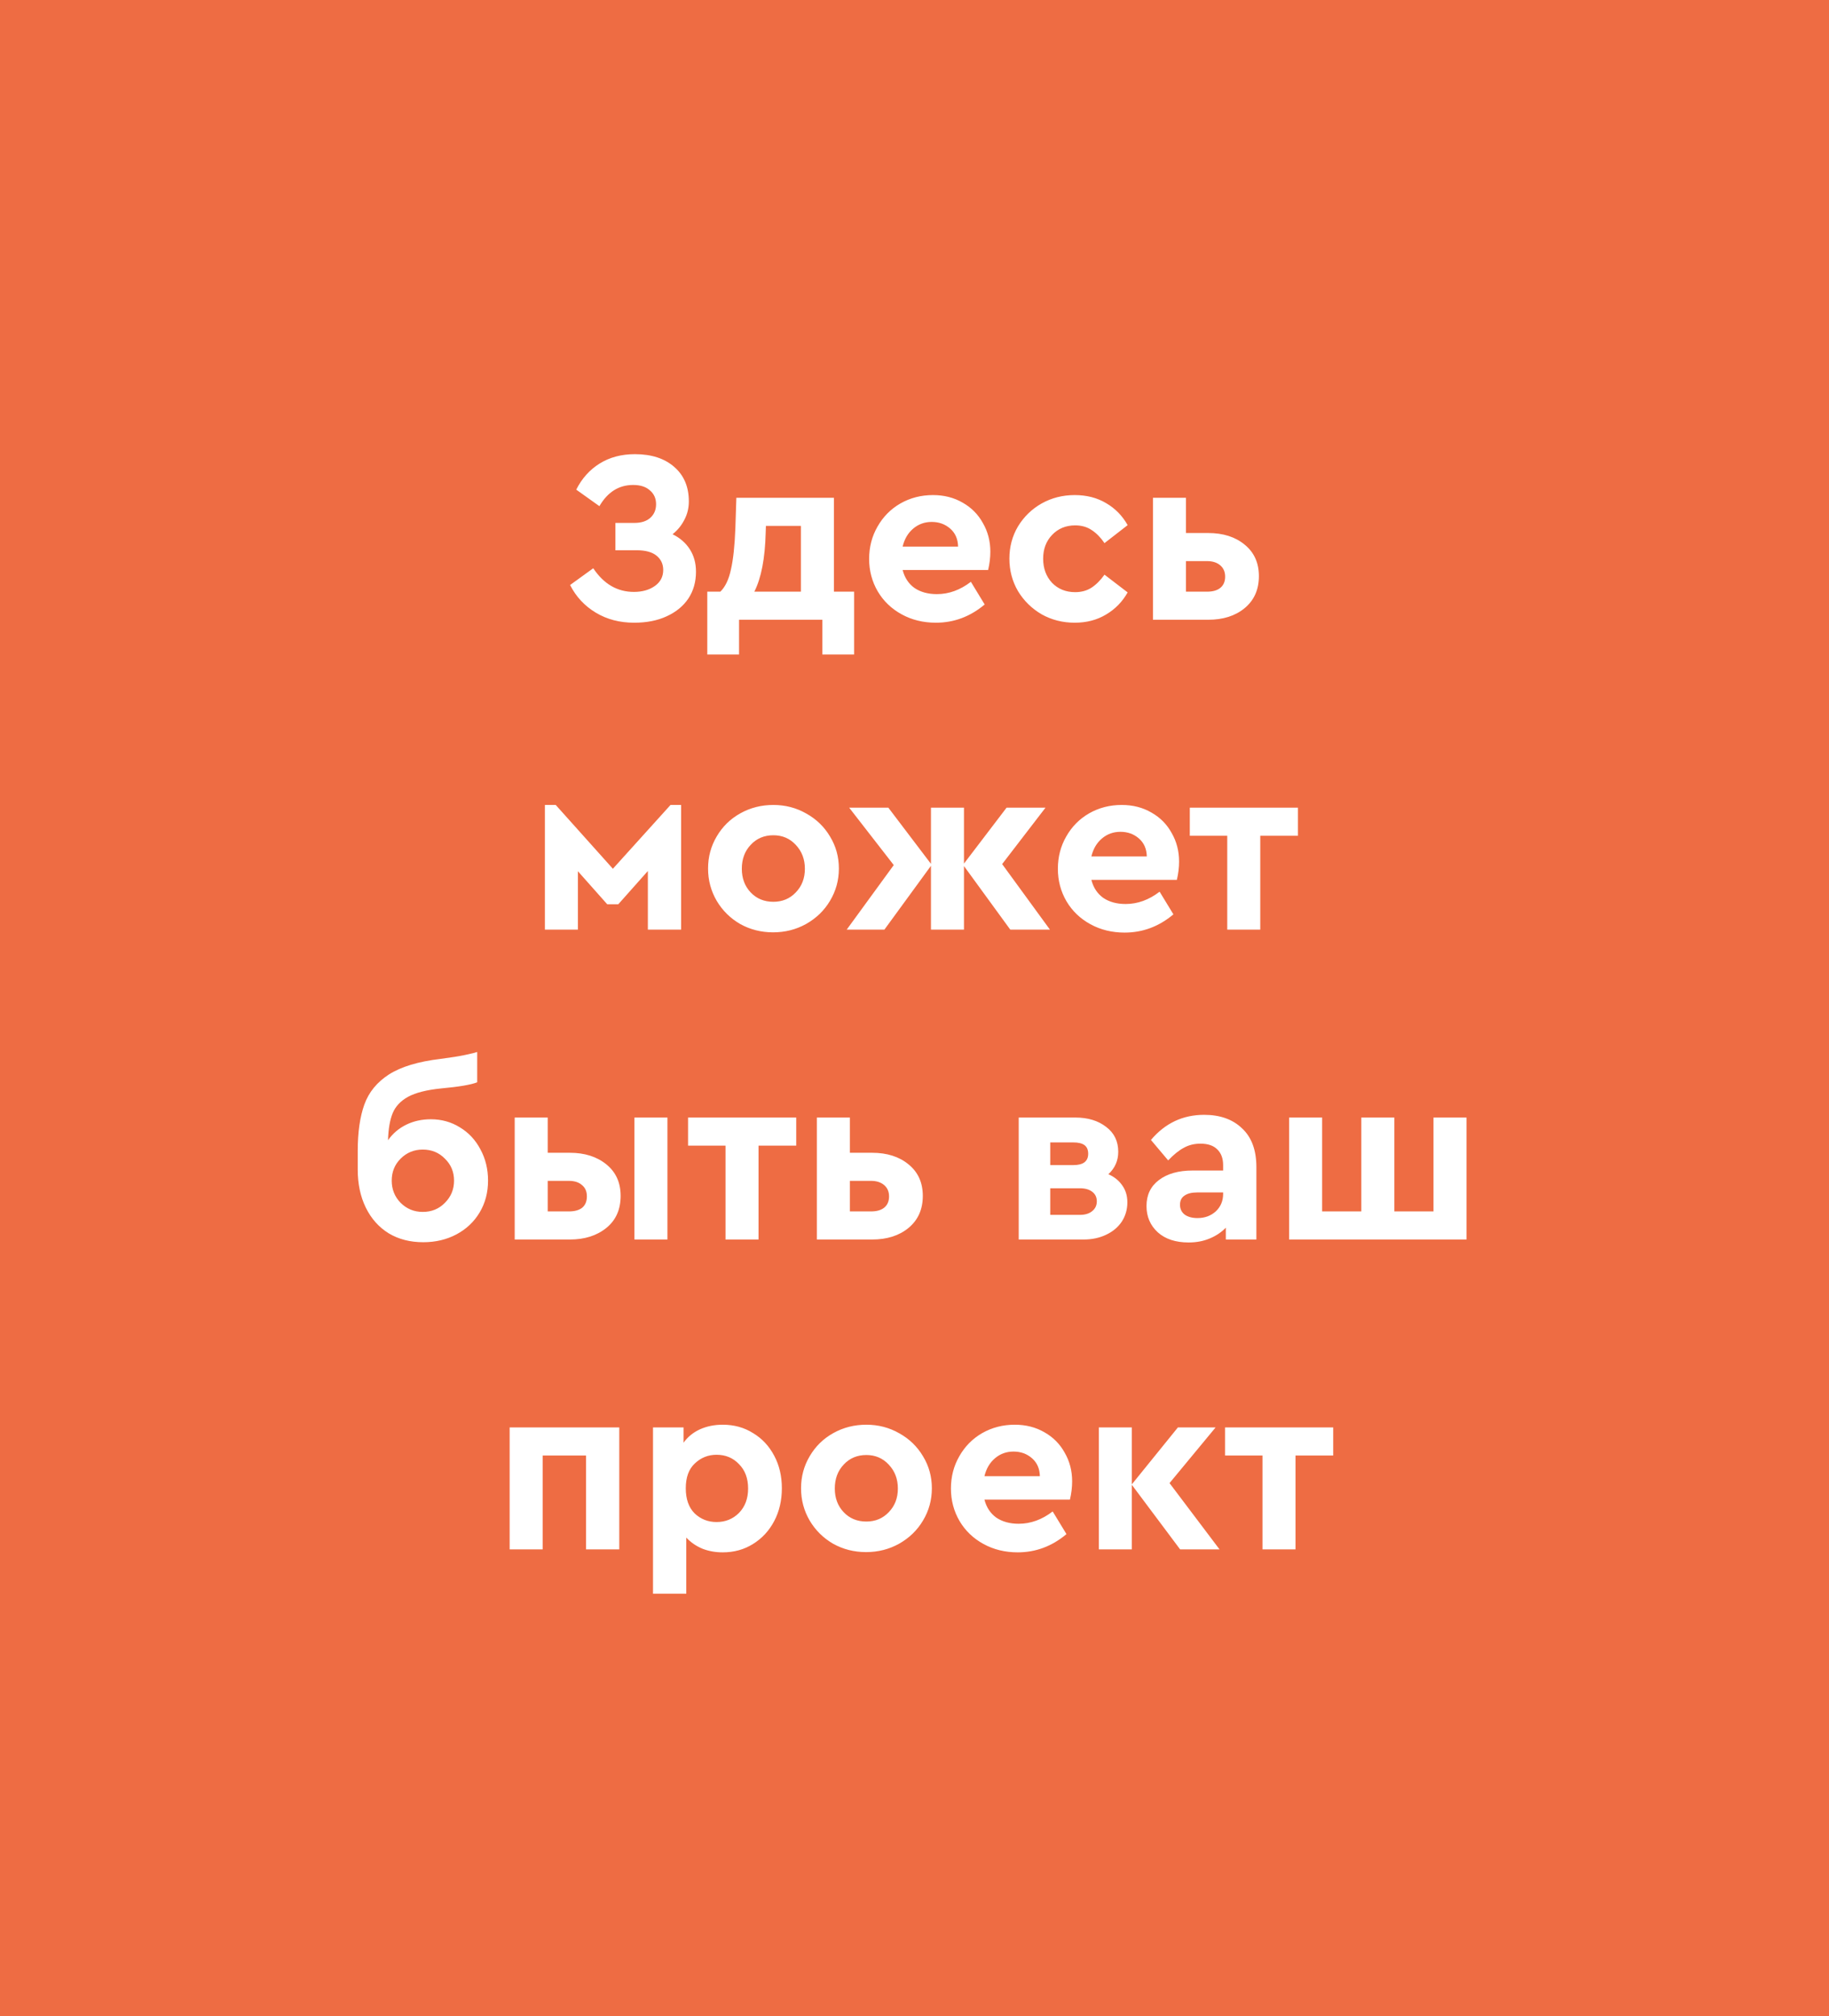 <svg width="490" height="540" viewBox="0 0 490 540" fill="none" xmlns="http://www.w3.org/2000/svg">
<rect width="490" height="540" fill="#EE6C43"/>
<path d="M180.187 143.098C182.167 144.066 183.707 145.408 184.807 147.124C185.907 148.84 186.457 150.842 186.457 153.13C186.457 155.858 185.775 158.256 184.411 160.324C183.047 162.348 181.111 163.932 178.603 165.076C176.139 166.22 173.235 166.792 169.891 166.792C166.019 166.792 162.587 165.89 159.595 164.086C156.603 162.282 154.315 159.818 152.731 156.694L158.935 152.206C161.751 156.43 165.381 158.542 169.825 158.542C172.069 158.542 173.939 158.014 175.435 156.958C176.931 155.902 177.679 154.472 177.679 152.668C177.679 151.084 177.085 149.808 175.897 148.84C174.709 147.872 172.949 147.388 170.617 147.388H164.875V140.062H169.957C171.805 140.062 173.235 139.6 174.247 138.676C175.259 137.752 175.765 136.542 175.765 135.046C175.765 133.506 175.215 132.274 174.115 131.35C173.059 130.382 171.563 129.898 169.627 129.898C165.799 129.898 162.785 131.79 160.585 135.574L154.381 131.152C155.877 128.16 157.967 125.828 160.651 124.156C163.335 122.484 166.481 121.648 170.089 121.648C174.533 121.648 178.053 122.792 180.649 125.08C183.245 127.324 184.543 130.404 184.543 134.32C184.543 136.08 184.147 137.708 183.355 139.204C182.607 140.7 181.551 141.998 180.187 143.098ZM228.822 158.476V175.306H220.308V166H198V175.306H189.486V158.476H192.984C194.304 157.2 195.25 155.22 195.822 152.536C196.438 149.852 196.834 146.156 197.01 141.448L197.274 133.33H223.41V158.476H228.822ZM202.092 158.476H214.566V140.854H205.194L205.128 142.768C204.952 149.588 203.94 154.824 202.092 158.476ZM264.724 152.668H241.822C242.35 154.736 243.406 156.342 244.99 157.486C246.618 158.586 248.62 159.136 250.996 159.136C254.208 159.136 257.244 158.036 260.104 155.836L263.8 161.908C259.928 165.164 255.572 166.792 250.732 166.792C247.344 166.792 244.286 166.044 241.558 164.548C238.83 163.052 236.696 161.006 235.156 158.41C233.616 155.77 232.846 152.866 232.846 149.698C232.846 146.53 233.594 143.648 235.09 141.052C236.586 138.412 238.632 136.344 241.228 134.848C243.868 133.352 246.772 132.604 249.94 132.604C252.932 132.604 255.594 133.286 257.926 134.65C260.258 135.97 262.062 137.796 263.338 140.128C264.658 142.416 265.318 144.968 265.318 147.784C265.318 149.368 265.12 150.996 264.724 152.668ZM249.61 139.798C247.718 139.798 246.068 140.392 244.66 141.58C243.252 142.768 242.306 144.374 241.822 146.398H256.672C256.628 144.374 255.924 142.768 254.56 141.58C253.196 140.392 251.546 139.798 249.61 139.798ZM287.913 166.792C284.701 166.792 281.753 166.044 279.069 164.548C276.429 163.008 274.317 160.94 272.733 158.344C271.193 155.704 270.423 152.8 270.423 149.632C270.423 146.464 271.193 143.582 272.733 140.986C274.317 138.39 276.429 136.344 279.069 134.848C281.753 133.352 284.701 132.604 287.913 132.604C291.125 132.604 293.941 133.33 296.361 134.782C298.781 136.19 300.695 138.148 302.103 140.656L295.899 145.474C294.887 143.978 293.743 142.812 292.467 141.976C291.235 141.14 289.761 140.722 288.045 140.722C285.537 140.722 283.469 141.58 281.841 143.296C280.257 144.968 279.465 147.08 279.465 149.632C279.465 152.228 280.257 154.384 281.841 156.1C283.469 157.772 285.537 158.608 288.045 158.608C289.717 158.608 291.169 158.212 292.401 157.42C293.677 156.584 294.843 155.418 295.899 153.922L302.103 158.674C300.695 161.182 298.759 163.162 296.295 164.614C293.875 166.066 291.081 166.792 287.913 166.792ZM308.885 133.33H317.729V142.768H323.669C327.673 142.768 330.929 143.802 333.437 145.87C335.989 147.938 337.265 150.754 337.265 154.318C337.265 157.926 335.989 160.786 333.437 162.898C330.929 164.966 327.673 166 323.669 166H308.885V133.33ZM323.405 158.476C324.901 158.476 326.067 158.146 326.903 157.486C327.783 156.782 328.223 155.77 328.223 154.45C328.223 153.174 327.783 152.162 326.903 151.414C326.023 150.666 324.857 150.292 323.405 150.292H317.729V158.476H323.405ZM145.979 215.604H148.883L164.195 232.698L179.639 215.604H182.477V249H173.567V233.292L165.647 242.202H162.677L154.823 233.358V249H145.979V215.604ZM207.119 249.726C203.907 249.726 200.959 248.978 198.275 247.482C195.635 245.942 193.545 243.874 192.005 241.278C190.465 238.638 189.695 235.756 189.695 232.632C189.695 229.508 190.465 226.648 192.005 224.052C193.545 221.412 195.657 219.344 198.341 217.848C201.025 216.352 203.973 215.604 207.185 215.604C210.397 215.604 213.345 216.374 216.029 217.914C218.713 219.41 220.825 221.456 222.365 224.052C223.949 226.648 224.741 229.508 224.741 232.632C224.741 235.756 223.949 238.638 222.365 241.278C220.825 243.874 218.691 245.942 215.963 247.482C213.279 248.978 210.331 249.726 207.119 249.726ZM207.185 241.542C209.605 241.542 211.607 240.706 213.191 239.034C214.819 237.362 215.633 235.25 215.633 232.698C215.633 230.146 214.819 228.012 213.191 226.296C211.607 224.58 209.605 223.722 207.185 223.722C204.721 223.722 202.697 224.58 201.113 226.296C199.529 227.968 198.737 230.102 198.737 232.698C198.737 235.25 199.529 237.362 201.113 239.034C202.697 240.706 204.721 241.542 207.185 241.542ZM270.661 249L258.253 231.972V249H249.409V231.906L236.935 249H226.837L239.443 231.708L227.497 216.33H237.991L249.409 231.378V216.33H258.253V231.312L269.671 216.33H280.099L268.483 231.444L281.287 249H270.661ZM315.288 235.668H292.386C292.914 237.736 293.97 239.342 295.554 240.486C297.182 241.586 299.184 242.136 301.56 242.136C304.772 242.136 307.808 241.036 310.668 238.836L314.364 244.908C310.492 248.164 306.136 249.792 301.296 249.792C297.908 249.792 294.85 249.044 292.122 247.548C289.394 246.052 287.26 244.006 285.72 241.41C284.18 238.77 283.41 235.866 283.41 232.698C283.41 229.53 284.158 226.648 285.654 224.052C287.15 221.412 289.196 219.344 291.792 217.848C294.432 216.352 297.336 215.604 300.504 215.604C303.496 215.604 306.158 216.286 308.49 217.65C310.822 218.97 312.626 220.796 313.902 223.128C315.222 225.416 315.882 227.968 315.882 230.784C315.882 232.368 315.684 233.996 315.288 235.668ZM300.174 222.798C298.282 222.798 296.632 223.392 295.224 224.58C293.816 225.768 292.87 227.374 292.386 229.398H307.236C307.192 227.374 306.488 225.768 305.124 224.58C303.76 223.392 302.11 222.798 300.174 222.798ZM328.788 223.854H318.756V216.33H347.73V223.854H337.632V249H328.788V223.854ZM115.438 299.792C118.298 299.792 120.894 300.518 123.226 301.97C125.558 303.378 127.384 305.336 128.704 307.844C130.068 310.352 130.75 313.146 130.75 316.226C130.75 319.394 130.002 322.232 128.506 324.74C127.01 327.248 124.942 329.206 122.302 330.614C119.662 332.022 116.692 332.726 113.392 332.726C109.872 332.726 106.792 331.934 104.152 330.35C101.512 328.722 99.466 326.434 98.014 323.486C96.562 320.538 95.836 317.128 95.836 313.256V308.306C95.836 303.29 96.43 299.132 97.618 295.832C98.806 292.532 101.006 289.848 104.218 287.78C107.474 285.712 112.072 284.326 118.012 283.622C120.74 283.27 122.94 282.918 124.612 282.566C126.284 282.214 127.362 281.95 127.846 281.774V289.892C126.174 290.552 122.918 291.102 118.078 291.542C114.25 291.938 111.324 292.686 109.3 293.786C107.32 294.886 105.956 296.338 105.208 298.142C104.46 299.946 104.042 302.366 103.954 305.402C105.23 303.598 106.858 302.212 108.838 301.244C110.818 300.276 113.018 299.792 115.438 299.792ZM113.26 324.608C115.636 324.608 117.616 323.794 119.2 322.166C120.828 320.538 121.642 318.558 121.642 316.226C121.642 313.894 120.828 311.936 119.2 310.352C117.616 308.724 115.636 307.91 113.26 307.91C110.928 307.91 108.948 308.724 107.32 310.352C105.736 311.936 104.944 313.894 104.944 316.226C104.944 318.558 105.736 320.538 107.32 322.166C108.948 323.794 110.928 324.608 113.26 324.608ZM137.891 299.33H146.735V308.768H152.675C156.635 308.768 159.891 309.802 162.443 311.87C164.995 313.938 166.271 316.754 166.271 320.318C166.271 323.97 164.995 326.83 162.443 328.898C159.891 330.966 156.635 332 152.675 332H137.891V299.33ZM169.967 299.33H178.811V332H169.967V299.33ZM152.411 324.476C153.951 324.476 155.139 324.146 155.975 323.486C156.811 322.782 157.229 321.77 157.229 320.45C157.229 319.13 156.789 318.118 155.909 317.414C155.073 316.666 153.907 316.292 152.411 316.292H146.735V324.476H152.411ZM194.371 306.854H184.339V299.33H213.313V306.854H203.215V332H194.371V306.854ZM218.844 299.33H227.688V308.768H233.628C237.632 308.768 240.888 309.802 243.396 311.87C245.948 313.938 247.224 316.754 247.224 320.318C247.224 323.926 245.948 326.786 243.396 328.898C240.888 330.966 237.632 332 233.628 332H218.844V299.33ZM233.364 324.476C234.86 324.476 236.026 324.146 236.862 323.486C237.742 322.782 238.182 321.77 238.182 320.45C238.182 319.174 237.742 318.162 236.862 317.414C235.982 316.666 234.816 316.292 233.364 316.292H227.688V324.476H233.364ZM296.944 314.51C298.528 315.214 299.76 316.204 300.64 317.48C301.564 318.756 302.026 320.274 302.026 322.034C302.026 323.97 301.52 325.708 300.508 327.248C299.496 328.744 298.088 329.91 296.284 330.746C294.524 331.582 292.522 332 290.278 332H272.92V299.33H288.1C291.444 299.33 294.194 300.166 296.35 301.838C298.506 303.466 299.584 305.688 299.584 308.504C299.584 310.88 298.704 312.882 296.944 314.51ZM281.368 312.068H287.572C290.212 312.068 291.532 311.056 291.532 309.032C291.532 307.976 291.202 307.206 290.542 306.722C289.882 306.238 288.892 305.996 287.572 305.996H281.368V312.068ZM289.288 325.4C290.696 325.4 291.796 325.07 292.588 324.41C293.424 323.75 293.842 322.87 293.842 321.77C293.842 320.67 293.424 319.812 292.588 319.196C291.796 318.58 290.696 318.272 289.288 318.272H281.368V325.4H289.288ZM322.6 298.604C326.868 298.604 330.256 299.814 332.764 302.234C335.316 304.61 336.592 308.064 336.592 312.596V332H328.408V328.832C327.22 330.064 325.768 331.032 324.052 331.736C322.38 332.44 320.51 332.792 318.442 332.792C314.966 332.792 312.216 331.89 310.192 330.086C308.168 328.238 307.156 325.884 307.156 323.024C307.156 320.076 308.256 317.766 310.456 316.094C312.7 314.378 315.714 313.52 319.498 313.52H327.682V312.068C327.682 310.264 327.154 308.856 326.098 307.844C325.086 306.832 323.59 306.326 321.61 306.326C319.938 306.326 318.442 306.7 317.122 307.448C315.802 308.152 314.416 309.274 312.964 310.814L308.344 305.336C312.128 300.848 316.88 298.604 322.6 298.604ZM320.818 326.258C322.754 326.258 324.382 325.664 325.702 324.476C327.022 323.244 327.682 321.682 327.682 319.79V319.394H320.686C319.234 319.394 318.112 319.68 317.32 320.252C316.528 320.78 316.132 321.594 316.132 322.694C316.132 323.794 316.55 324.674 317.386 325.334C318.266 325.95 319.41 326.258 320.818 326.258ZM345.365 299.33H354.209V324.476H364.703V299.33H373.547V324.476H384.041V299.33H392.885V332H345.365V299.33ZM136.537 382.33H165.907V415H156.997V389.854H145.381V415H136.537V382.33ZM193.624 381.604C196.66 381.604 199.366 382.352 201.742 383.848C204.162 385.3 206.054 387.324 207.418 389.92C208.782 392.472 209.464 395.376 209.464 398.632C209.464 401.888 208.782 404.814 207.418 407.41C206.054 410.006 204.162 412.052 201.742 413.548C199.366 415.044 196.66 415.792 193.624 415.792C191.644 415.792 189.818 415.462 188.146 414.802C186.474 414.098 185.044 413.108 183.856 411.832V426.88H174.946V382.33H183.13V386.422C184.23 384.882 185.682 383.694 187.486 382.858C189.334 382.022 191.38 381.604 193.624 381.604ZM191.974 407.674C194.35 407.674 196.352 406.86 197.98 405.232C199.608 403.56 200.422 401.382 200.422 398.698C200.422 395.97 199.608 393.792 197.98 392.164C196.396 390.492 194.394 389.656 191.974 389.656C189.73 389.656 187.794 390.426 186.166 391.966C184.538 393.462 183.724 395.684 183.724 398.632C183.724 401.536 184.516 403.78 186.1 405.364C187.728 406.904 189.686 407.674 191.974 407.674ZM232.03 415.726C228.818 415.726 225.87 414.978 223.186 413.482C220.546 411.942 218.456 409.874 216.916 407.278C215.376 404.638 214.606 401.756 214.606 398.632C214.606 395.508 215.376 392.648 216.916 390.052C218.456 387.412 220.568 385.344 223.252 383.848C225.936 382.352 228.884 381.604 232.096 381.604C235.308 381.604 238.256 382.374 240.94 383.914C243.624 385.41 245.736 387.456 247.276 390.052C248.86 392.648 249.652 395.508 249.652 398.632C249.652 401.756 248.86 404.638 247.276 407.278C245.736 409.874 243.602 411.942 240.874 413.482C238.19 414.978 235.242 415.726 232.03 415.726ZM232.096 407.542C234.516 407.542 236.518 406.706 238.102 405.034C239.73 403.362 240.544 401.25 240.544 398.698C240.544 396.146 239.73 394.012 238.102 392.296C236.518 390.58 234.516 389.722 232.096 389.722C229.632 389.722 227.608 390.58 226.024 392.296C224.44 393.968 223.648 396.102 223.648 398.698C223.648 401.25 224.44 403.362 226.024 405.034C227.608 406.706 229.632 407.542 232.096 407.542ZM286.639 401.668H263.737C264.265 403.736 265.321 405.342 266.905 406.486C268.533 407.586 270.535 408.136 272.911 408.136C276.123 408.136 279.159 407.036 282.019 404.836L285.715 410.908C281.843 414.164 277.487 415.792 272.647 415.792C269.259 415.792 266.201 415.044 263.473 413.548C260.745 412.052 258.611 410.006 257.071 407.41C255.531 404.77 254.761 401.866 254.761 398.698C254.761 395.53 255.509 392.648 257.005 390.052C258.501 387.412 260.547 385.344 263.143 383.848C265.783 382.352 268.687 381.604 271.855 381.604C274.847 381.604 277.509 382.286 279.841 383.65C282.173 384.97 283.977 386.796 285.253 389.128C286.573 391.416 287.233 393.968 287.233 396.784C287.233 398.368 287.035 399.996 286.639 401.668ZM271.525 388.798C269.633 388.798 267.983 389.392 266.575 390.58C265.167 391.768 264.221 393.374 263.737 395.398H278.587C278.543 393.374 277.839 391.768 276.475 390.58C275.111 389.392 273.461 388.798 271.525 388.798ZM316.163 415L303.227 397.708V415H294.383V382.33H303.227V397.576L315.569 382.33H325.667L313.325 397.246L326.723 415H316.163ZM338.23 389.854H328.198V382.33H357.172V389.854H347.074V415H338.23V389.854Z" fill="white"/>
</svg>
